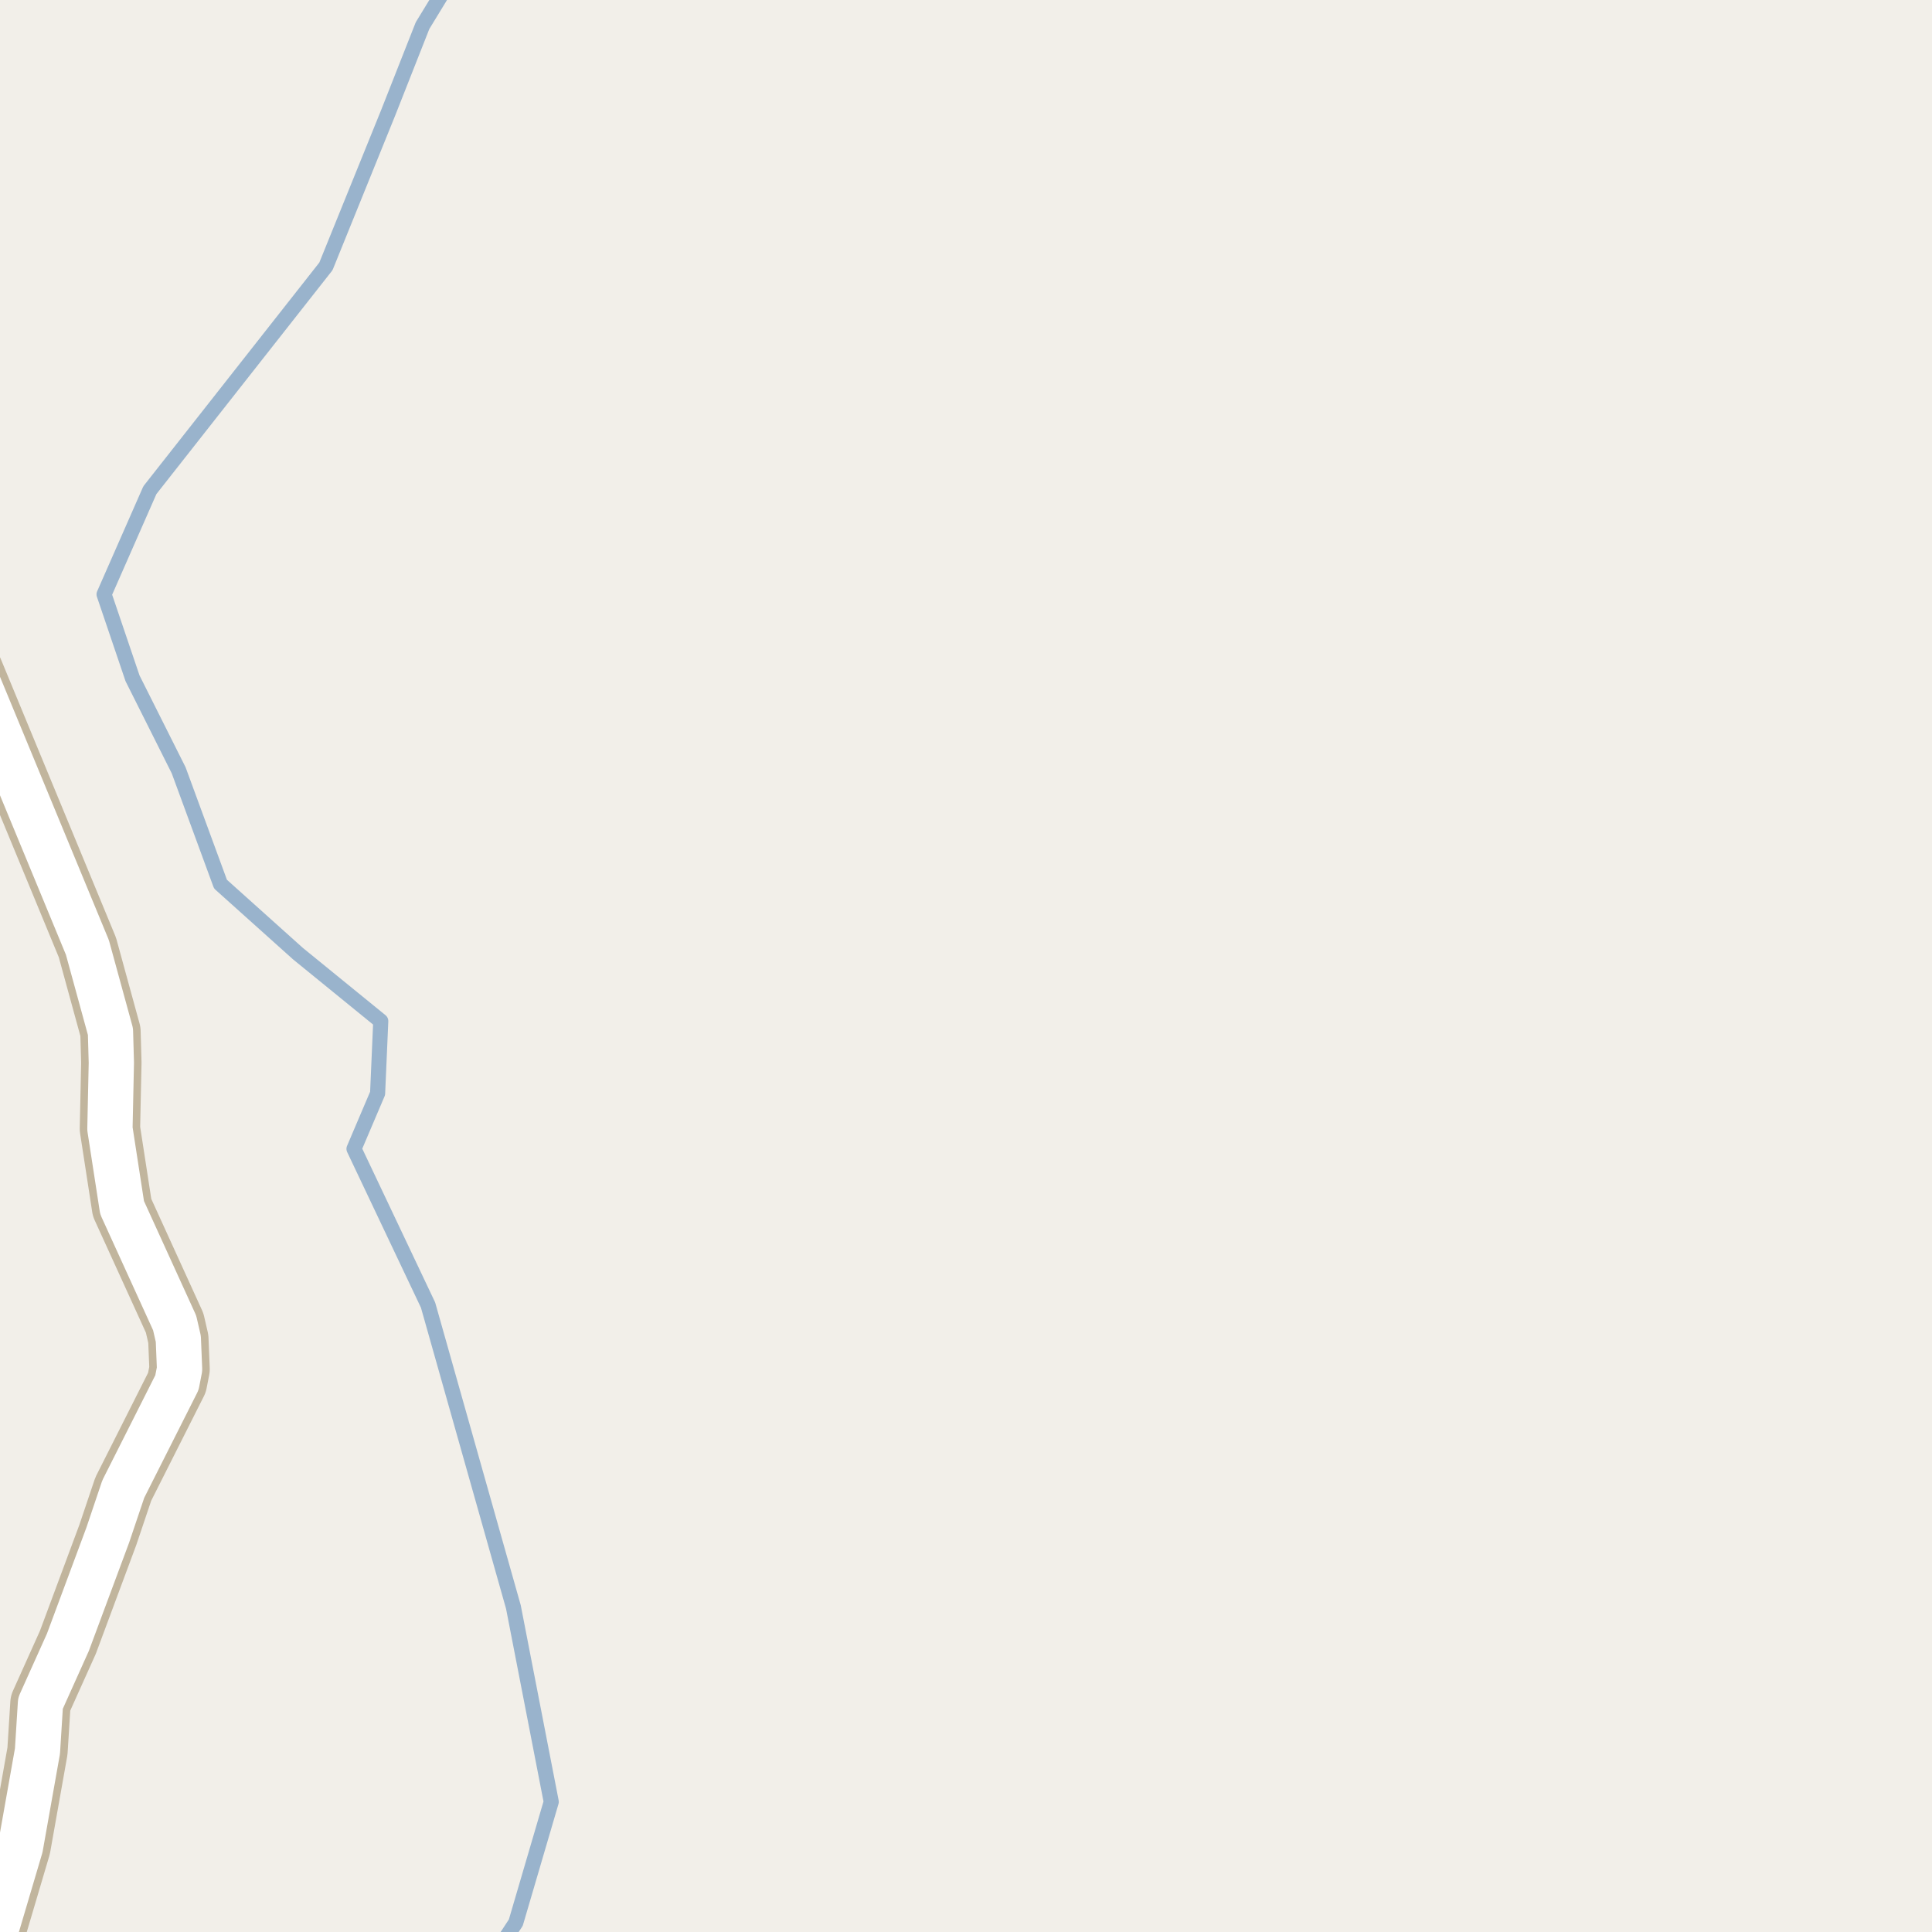 <?xml version="1.0" encoding="UTF-8"?>
<svg xmlns="http://www.w3.org/2000/svg" xmlns:xlink="http://www.w3.org/1999/xlink" width="256pt" height="256pt" viewBox="0 0 256 256" version="1.1">
<g id="surface2">
<rect x="0" y="0" width="256" height="256" style="fill:rgb(94.902%,93.725%,91.373%);fill-opacity:1;stroke:none;"/>
<path style=" stroke:none;fill-rule:evenodd;fill:rgb(60%,70.196%,80%);fill-opacity:1;" d="M -4 -4 L 259 -4 L 259 259 L 259 -4 Z M -4 -4 "/>
<path style="fill:none;stroke-width:1;stroke-linecap:round;stroke-linejoin:round;stroke:rgb(70.196%,77.647%,83.137%);stroke-opacity:1;stroke-miterlimit:10;" d="M -4 -4 L 259 -4 L 259 259 L 259 -4 L -4 -4 "/>
<path style="fill:none;stroke-width:2;stroke-linecap:round;stroke-linejoin:round;stroke:rgb(60%,70.196%,80%);stroke-opacity:1;stroke-miterlimit:10;" d="M 59.891 -3 L 55.988 3.395 L 51.402 15.023 L 43.188 35.293 L 19.859 64.949 L 13.789 78.754 L 17.562 89.883 L 23.672 102.066 L 29.215 117.152 L 39.477 126.359 L 50.453 135.297 L 50.035 144.879 L 46.906 152.227 L 56.719 172.926 L 68.027 212.93 L 73.043 238.75 L 68.348 254.754 L 66.223 258 "/>
<path style="fill:none;stroke-width:8;stroke-linecap:round;stroke-linejoin:round;stroke:rgb(75.686%,70.98%,61.569%);stroke-opacity:1;stroke-miterlimit:10;" d="M -2.066 264 L -1.047 257.434 L 2.707 244.75 L 4.965 232.031 L 5.363 225.688 L 8.996 217.613 L 14.285 203.391 L 16.336 197.305 L 23.445 183.207 L 23.793 181.414 L 23.629 177.41 L 23.141 175.293 L 16.176 160.012 L 14.566 149.57 L 14.754 140.824 L 14.637 136.691 L 11.582 125.543 L -3.586 88.859 L -7.965 81.906 "/>
<path style="fill:none;stroke-width:6;stroke-linecap:round;stroke-linejoin:round;stroke:rgb(100%,100%,100%);stroke-opacity:1;stroke-miterlimit:10;" d="M -2.066 264 L -1.047 257.434 L 2.707 244.75 L 4.965 232.031 L 5.363 225.688 L 8.996 217.613 L 14.285 203.391 L 16.336 197.305 L 23.445 183.207 L 23.793 181.414 L 23.629 177.41 L 23.141 175.293 L 16.176 160.012 L 14.566 149.57 L 14.754 140.824 L 14.637 136.691 L 11.582 125.543 L -3.586 88.859 L -7.965 81.906 "/>
</g>
</svg>

